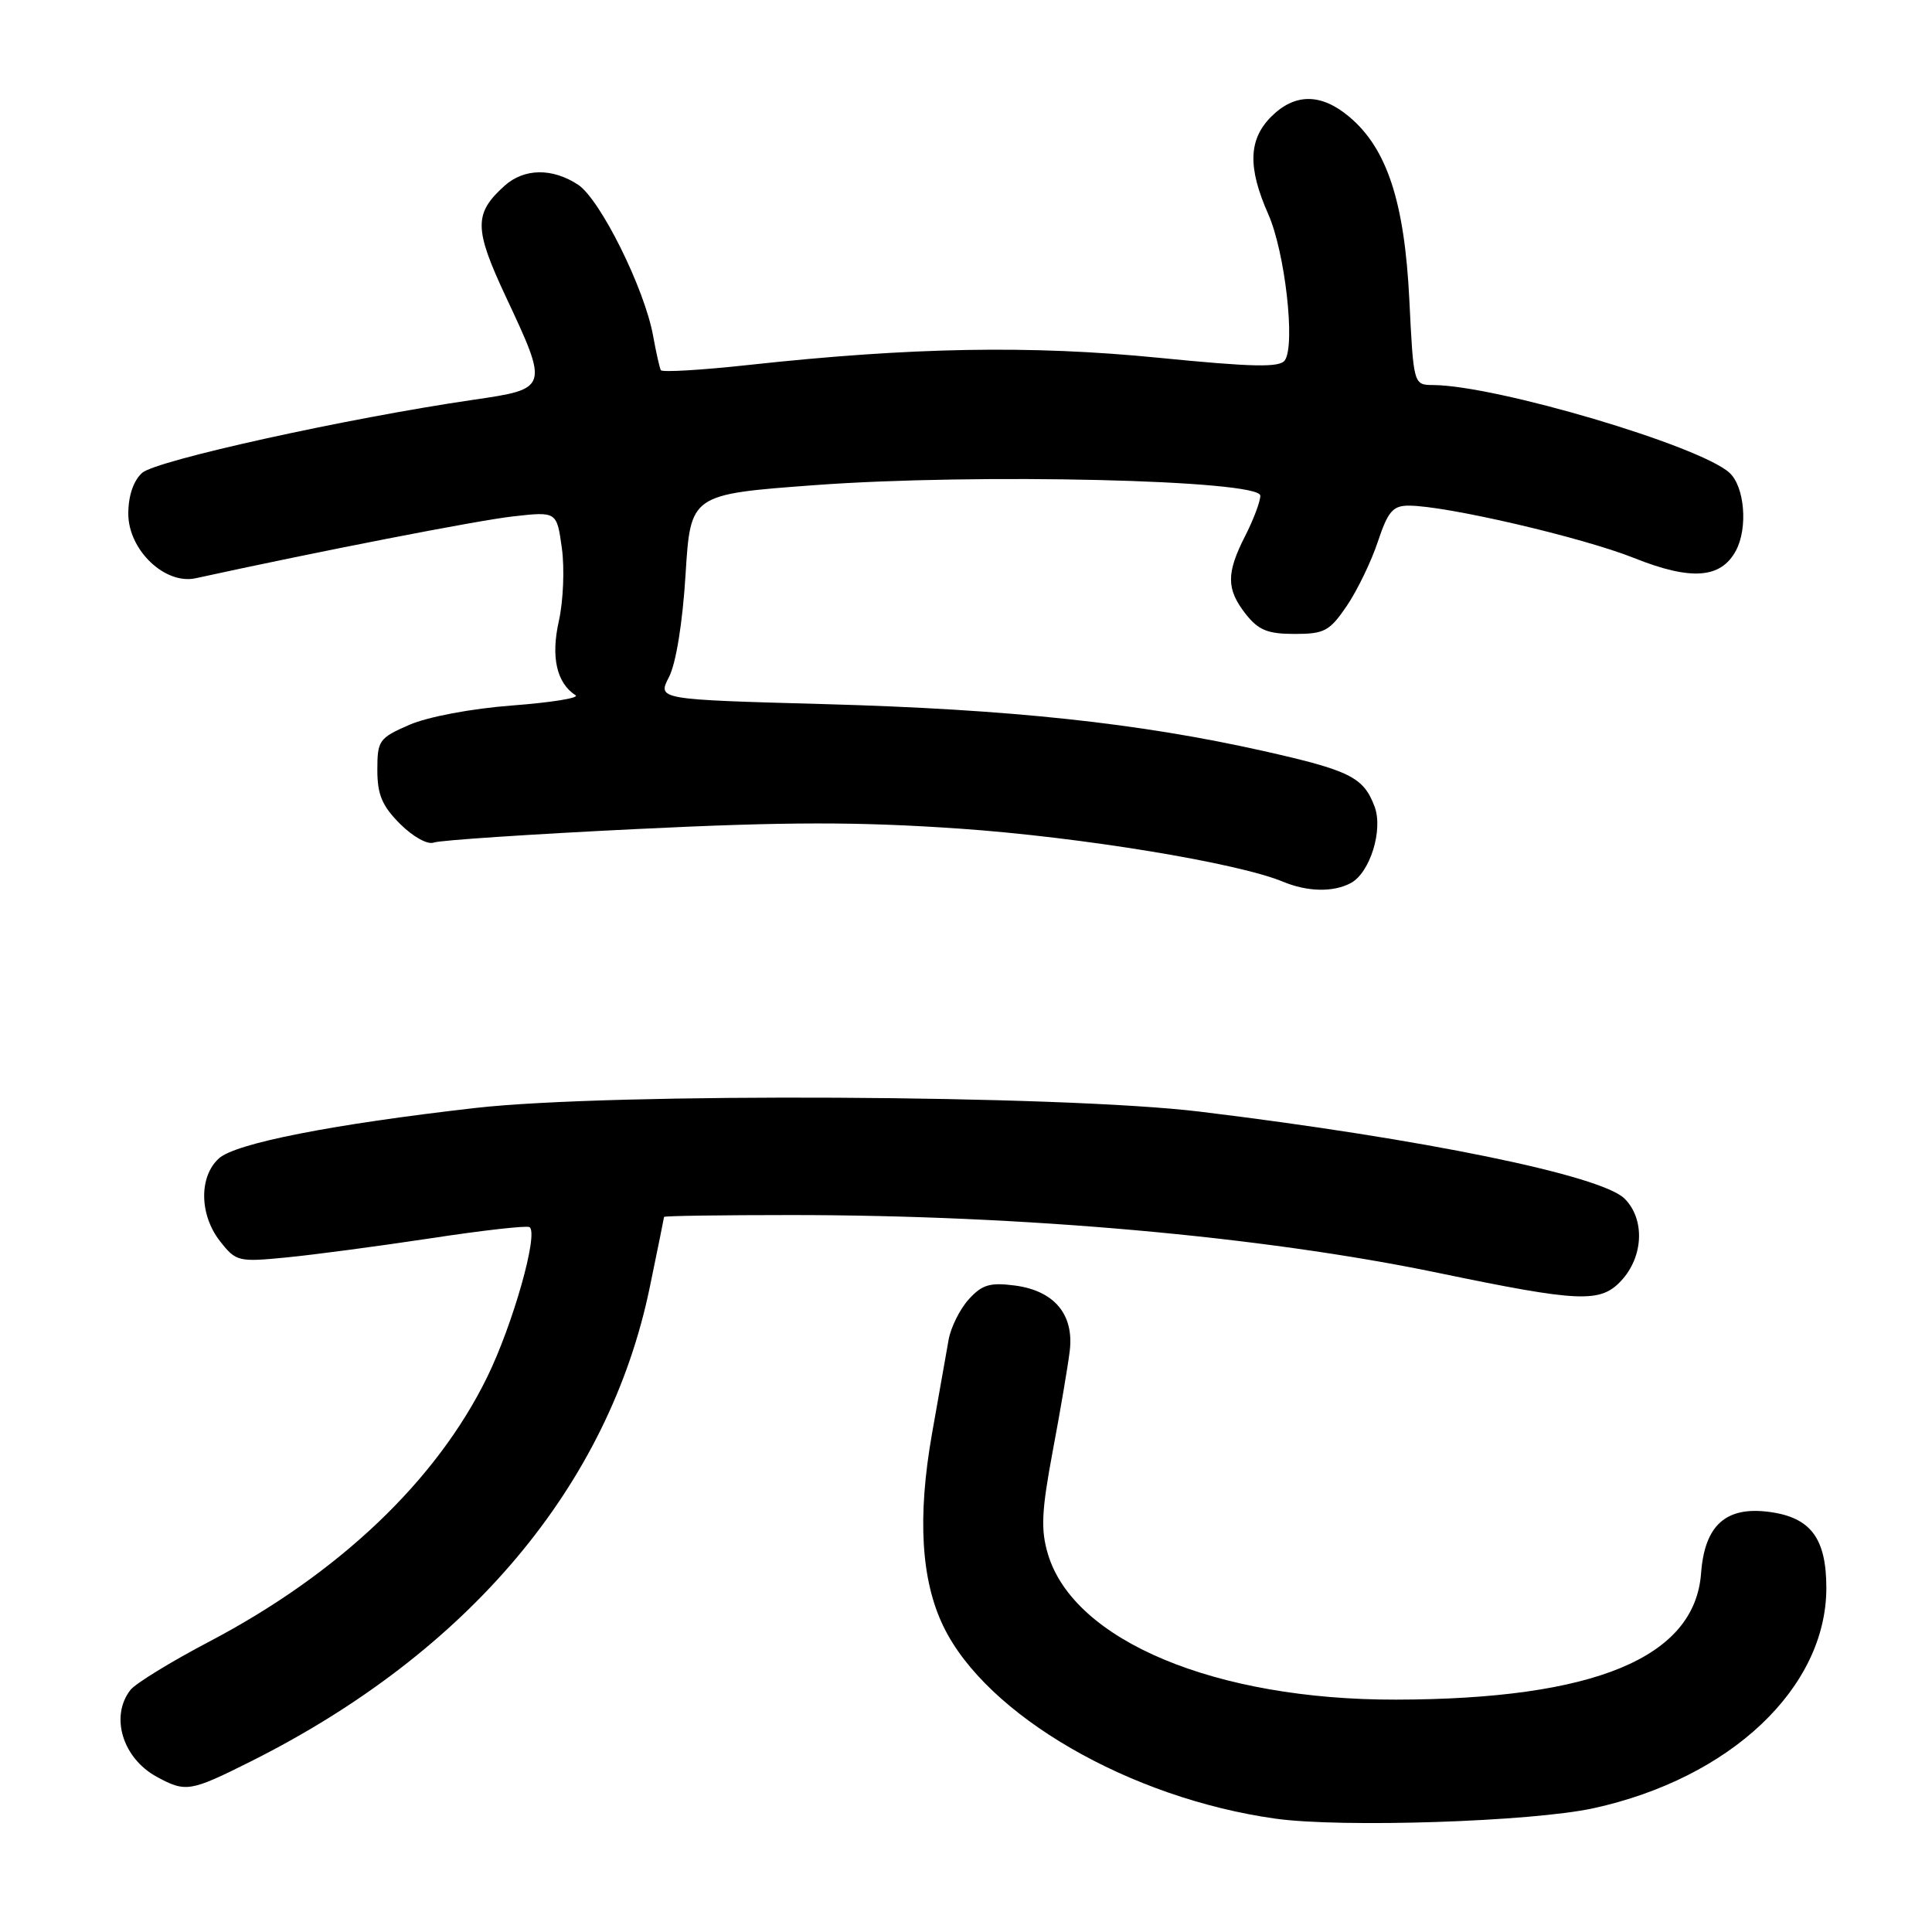 <?xml version="1.0" encoding="UTF-8" standalone="no"?>
<!DOCTYPE svg PUBLIC "-//W3C//DTD SVG 1.1//EN" "http://www.w3.org/Graphics/SVG/1.1/DTD/svg11.dtd" >
<svg xmlns="http://www.w3.org/2000/svg" xmlns:xlink="http://www.w3.org/1999/xlink" version="1.1" viewBox="0 0 256 256">
 <g >
 <path fill="currentColor"
d=" M 211.14 239.60 C 229.31 235.63 242.00 223.63 242.00 210.41 C 242.00 203.84 239.93 201.07 234.47 200.34 C 228.70 199.56 225.87 202.09 225.40 208.48 C 224.56 219.65 211.26 225.16 185.00 225.21 C 161.07 225.26 142.30 217.42 138.86 205.94 C 137.89 202.68 138.00 200.27 139.50 192.24 C 140.51 186.88 141.52 180.91 141.75 178.97 C 142.32 174.16 139.69 171.03 134.49 170.34 C 131.18 169.91 130.13 170.22 128.37 172.16 C 127.20 173.45 126.00 175.85 125.70 177.50 C 125.41 179.15 124.42 184.78 123.49 190.00 C 121.55 201.02 122.04 209.39 125.01 215.51 C 130.71 227.29 149.68 238.27 169.00 240.98 C 177.80 242.21 202.96 241.39 211.14 239.60 Z  M 33.27 233.38 C 62.09 218.93 80.68 196.82 86.10 170.56 C 87.13 165.58 87.98 161.39 87.99 161.25 C 87.99 161.11 95.55 161.00 104.77 161.00 C 135.61 161.00 167.23 163.82 190.50 168.65 C 209.29 172.55 212.05 172.68 214.81 169.71 C 217.78 166.53 217.99 161.55 215.27 158.83 C 212.18 155.74 188.51 150.89 159.00 147.30 C 140.68 145.07 80.94 144.77 63.00 146.81 C 44.04 148.97 31.22 151.49 29.01 153.49 C 26.34 155.91 26.41 160.99 29.18 164.50 C 31.27 167.16 31.60 167.24 37.93 166.62 C 41.54 166.27 50.12 165.13 57.00 164.09 C 63.87 163.04 69.79 162.37 70.16 162.60 C 71.40 163.37 67.98 175.48 64.54 182.50 C 57.82 196.21 44.91 208.49 27.75 217.51 C 22.66 220.18 17.95 223.07 17.28 223.93 C 14.56 227.43 16.24 232.98 20.78 235.44 C 24.61 237.52 25.19 237.43 33.27 233.38 Z  M 178.99 117.01 C 181.54 115.64 183.31 109.94 182.13 106.85 C 180.66 102.97 178.88 102.09 167.36 99.50 C 150.85 95.80 133.77 93.98 109.30 93.30 C 87.11 92.69 87.11 92.69 88.64 89.72 C 89.57 87.93 90.45 82.51 90.84 76.12 C 91.50 65.50 91.50 65.50 108.00 64.28 C 129.42 62.70 167.00 63.59 167.00 65.68 C 167.00 66.45 166.10 68.84 165.00 71.00 C 162.47 75.96 162.48 78.07 165.07 81.37 C 166.75 83.50 167.98 84.00 171.54 84.00 C 175.49 84.00 176.18 83.63 178.46 80.28 C 179.85 78.23 181.70 74.40 182.57 71.78 C 183.91 67.76 184.56 67.00 186.67 67.00 C 191.61 67.00 209.62 71.19 216.50 73.93 C 224.07 76.96 228.03 76.67 230.02 72.96 C 231.63 69.95 231.17 64.47 229.16 62.64 C 225.18 59.04 198.25 51.07 189.90 51.02 C 187.30 51.00 187.30 51.00 186.74 39.64 C 186.10 26.75 183.78 19.67 178.79 15.48 C 175.06 12.34 171.58 12.33 168.45 15.45 C 165.42 18.48 165.31 22.19 168.06 28.40 C 170.27 33.40 171.67 45.70 170.25 47.74 C 169.58 48.72 166.07 48.65 153.45 47.40 C 136.55 45.73 120.80 46.01 99.18 48.36 C 92.96 49.04 87.73 49.35 87.56 49.05 C 87.40 48.75 86.94 46.70 86.54 44.50 C 85.41 38.24 79.53 26.40 76.59 24.47 C 73.17 22.23 69.45 22.29 66.85 24.62 C 62.77 28.30 62.80 30.29 67.04 39.35 C 72.72 51.46 72.70 51.52 62.75 52.97 C 46.03 55.41 20.65 61.01 18.83 62.66 C 17.68 63.70 17.00 65.70 17.00 68.07 C 17.00 72.87 21.85 77.51 25.93 76.62 C 42.26 73.05 63.30 68.95 67.95 68.43 C 73.78 67.77 73.78 67.77 74.45 72.64 C 74.82 75.31 74.64 79.66 74.05 82.29 C 72.98 87.06 73.75 90.49 76.27 92.13 C 76.81 92.48 73.03 93.09 67.87 93.48 C 62.46 93.89 56.70 94.98 54.25 96.04 C 50.23 97.79 50.00 98.11 50.00 102.02 C 50.00 105.29 50.63 106.79 53.02 109.18 C 54.74 110.89 56.67 111.96 57.49 111.64 C 58.28 111.34 70.39 110.53 84.40 109.85 C 104.33 108.88 113.62 108.87 127.18 109.80 C 143.17 110.91 163.96 114.32 170.00 116.83 C 173.25 118.18 176.66 118.25 178.99 117.01 Z "/>
</g>
</svg>
